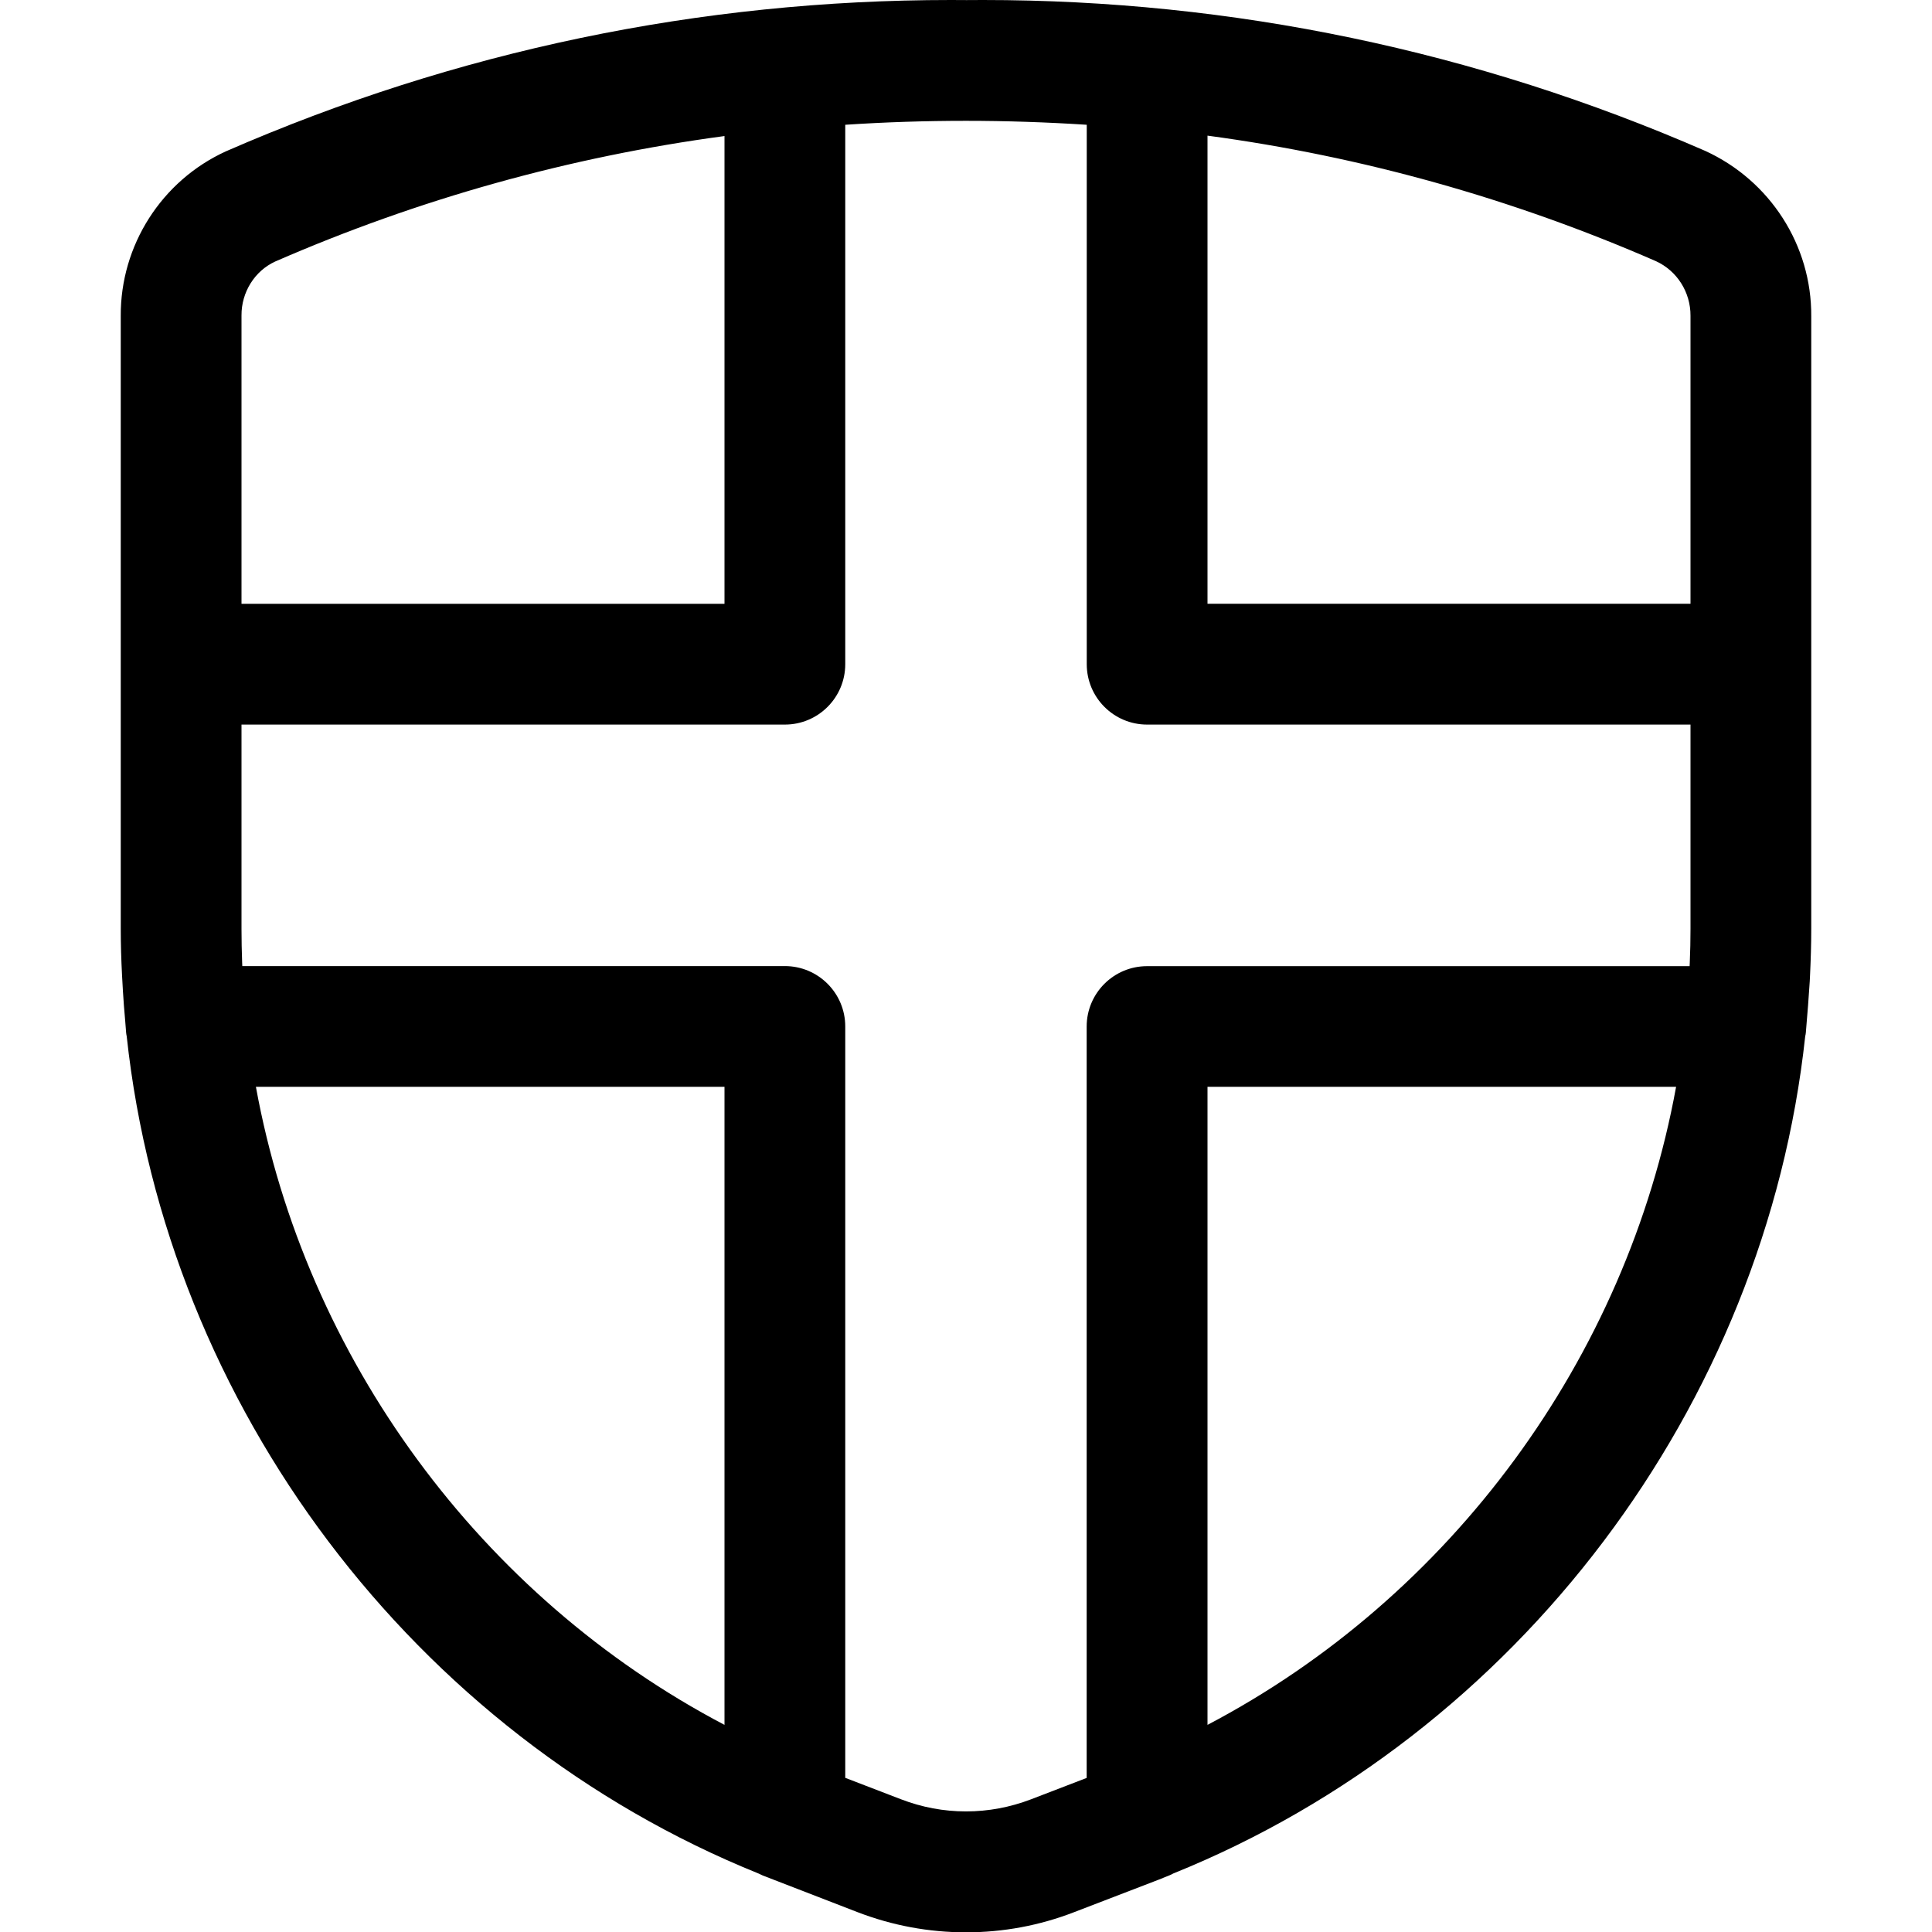 <?xml version="1.0" encoding="utf-8"?>
<!-- Generator: Adobe Illustrator 22.1.0, SVG Export Plug-In . SVG Version: 6.00 Build 0)  -->
<svg version="1.1" id="Layer_1" xmlns="http://www.w3.org/2000/svg" xmlns:xlink="http://www.w3.org/1999/xlink" x="0px" y="0px"
	 viewBox="0 0 24 24" style="enable-background:new 0 0 24 24;" xml:space="preserve">
<title>protection-shield-5</title>
<g>
	<path d="M12,24.004c-0.461,0-0.914-0.084-1.346-0.25l-1.179-0.456c-0.015-0.006-0.033-0.015-0.051-0.024
		C5.147,21.548,2.07,17.47,1.574,12.873c-0.003-0.015-0.006-0.03-0.007-0.043c-0.003-0.033-0.012-0.152-0.012-0.152
		c-0.011-0.122-0.021-0.245-0.028-0.367l-0.011-0.196C1.506,11.922,1.5,11.73,1.5,11.538V3.925C1.495,3.049,2.007,2.245,2.806,1.88
		C5.667,0.631,8.696,0,11.814,0l0.193,0.001L12.21,0c3.102,0,6.121,0.631,8.972,1.874c0.809,0.37,1.324,1.176,1.318,2.055v7.609
		c0,0.193-0.006,0.385-0.015,0.577c-0.002,0.05-0.005,0.101-0.009,0.152l-0.003,0.042c-0.008,0.123-0.017,0.246-0.028,0.368
		c0,0-0.009,0.119-0.012,0.149c-0.001,0.015-0.004,0.031-0.008,0.047c-0.496,4.596-3.573,8.674-7.85,10.4
		c-0.016,0.009-0.032,0.017-0.045,0.022l-0.134,0.054l-1.051,0.404C12.914,23.92,12.461,24.004,12,24.004z M11.192,22.351
		c0.26,0.1,0.531,0.151,0.808,0.151c0.276,0,0.548-0.051,0.807-0.15l0.692-0.266v-9.334c0-0.414,0.336-0.75,0.75-0.75h6.74
		l0.002-0.042C20.997,11.817,21,11.678,21,11.538V9.001h-6.75c-0.414,0-0.75-0.336-0.75-0.75V1.55
		c-0.496-0.032-0.999-0.049-1.5-0.049c-0.501,0-1.004,0.016-1.5,0.049v6.701c0,0.414-0.336,0.75-0.75,0.75H3v2.537
		c0,0.14,0.003,0.279,0.008,0.419l0.002,0.044H9.75c0.414,0,0.75,0.336,0.75,0.75v9.334L11.192,22.351z M3.179,13.501
		C3.794,16.874,5.975,19.839,9,21.427v-7.926H3.179z M15,21.427c3.025-1.588,5.206-4.553,5.821-7.926H15V21.427z M21,7.501V3.924
		c0.002-0.294-0.167-0.56-0.43-0.68C18.787,2.466,16.914,1.942,15,1.685v5.815H21z M9,7.501V1.69C7.076,1.948,5.2,2.472,3.418,3.249
		C3.165,3.365,2.998,3.629,3,3.919v3.582H9z"/>
</g>
</svg>
